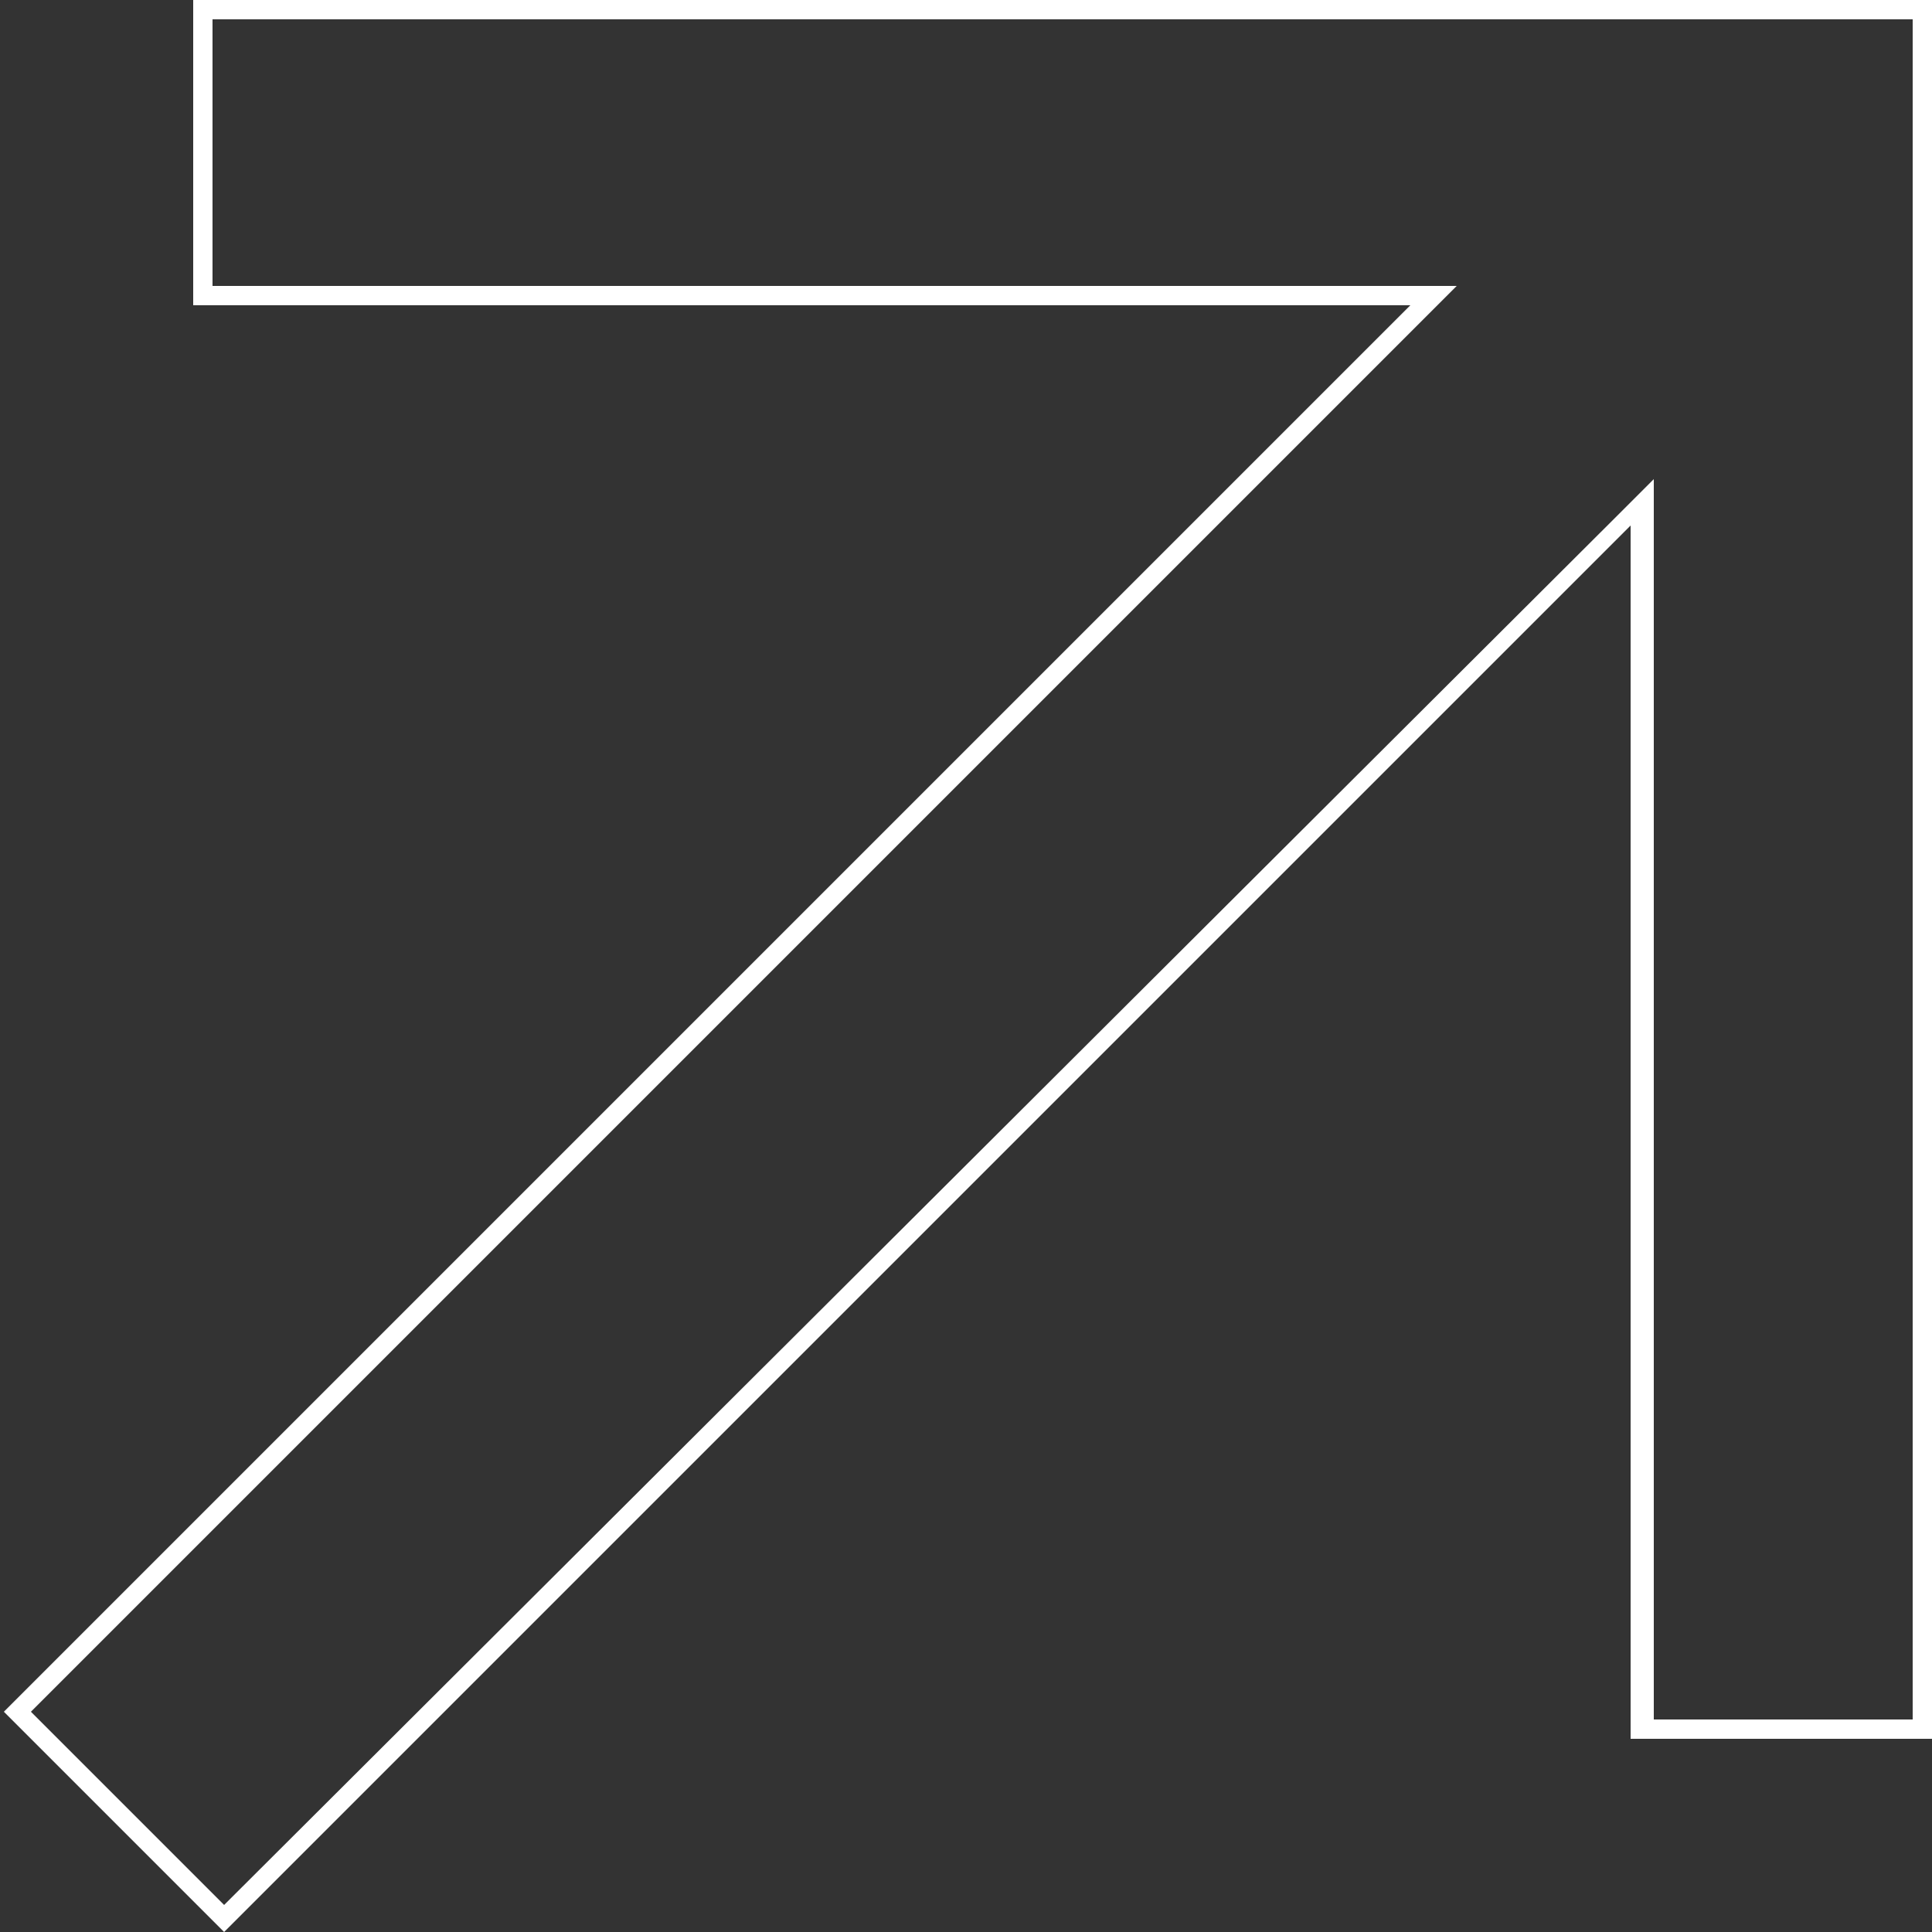 <?xml version="1.0" encoding="utf-8"?>
<!-- Generator: Adobe Illustrator 23.0.0, SVG Export Plug-In . SVG Version: 6.00 Build 0)  -->
<svg version="1.1" id="Layer_1" xmlns="http://www.w3.org/2000/svg" xmlns:xlink="http://www.w3.org/1999/xlink" x="0px" y="0px"
	 viewBox="0 0 50 50" style="enable-background:new 0 0 50 50;" xml:space="preserve" width="128px" height="128px">
<rect x="0" y="0" width="50" height="50" fill="#333333" stroke="none"/>
<style type="text/css">
	.st0{fill:#FFFFFF;}
</style>
<g>
	<path class="st0" d="M49.5,0.5v6.9h0v0.5v36.6h-6.7V13.6v-1.2l-0.9,0.9L5.8,49.3l-5-5l36-36l0.9-0.9h-1.2h-31V0.5h36.8H49.5 M50,0
		L50,0h-7.8H5v7.9h31.5L0.1,44.3L5.8,50l36.4-36.4V45H50V7.9h0V0L50,0z"/>
</g>
</svg>
